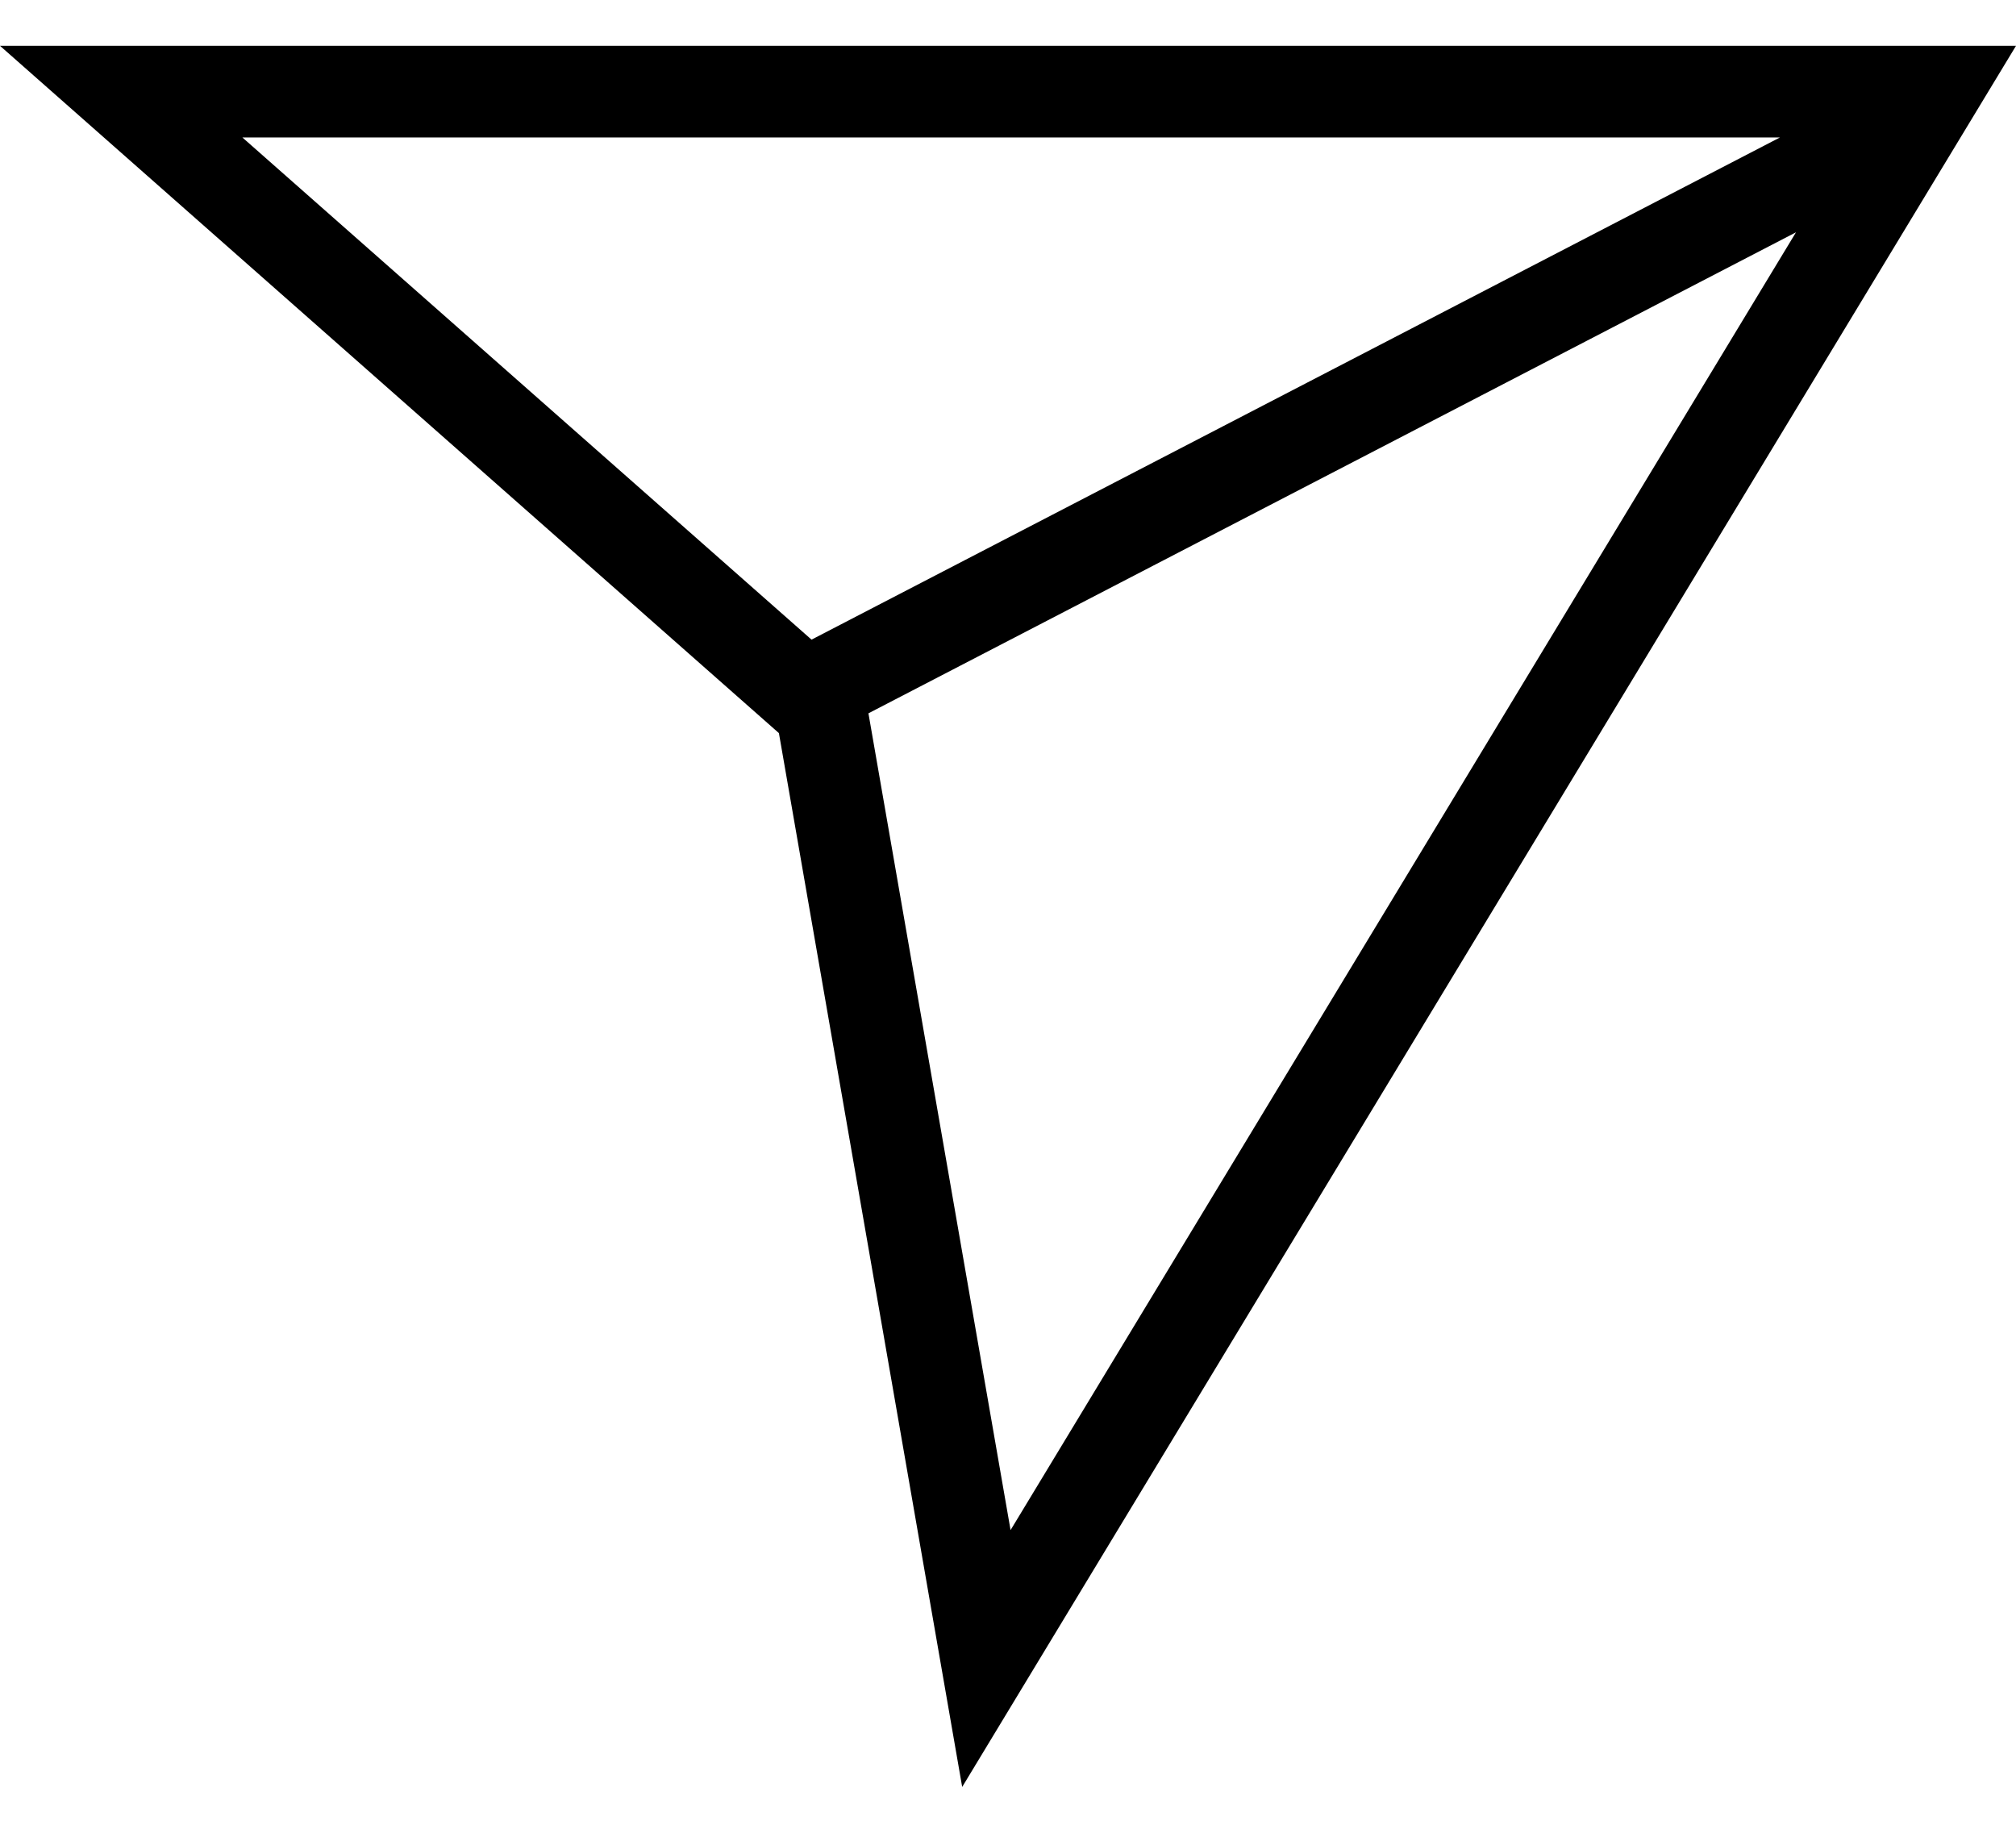 <svg width="22" height="20" viewBox="0 0 22 20" fill="none" xmlns="http://www.w3.org/2000/svg">
<path fill-rule="evenodd" clip-rule="evenodd" d="M8.5 8L0 0.5H22L10.5 19.5L8.5 8ZM8.856 6.98L2.645 1.5H19.424L8.856 6.98ZM9.477 7.784L11.028 16.697L19.599 2.535L9.477 7.784Z" fill="black"/>
</svg>
